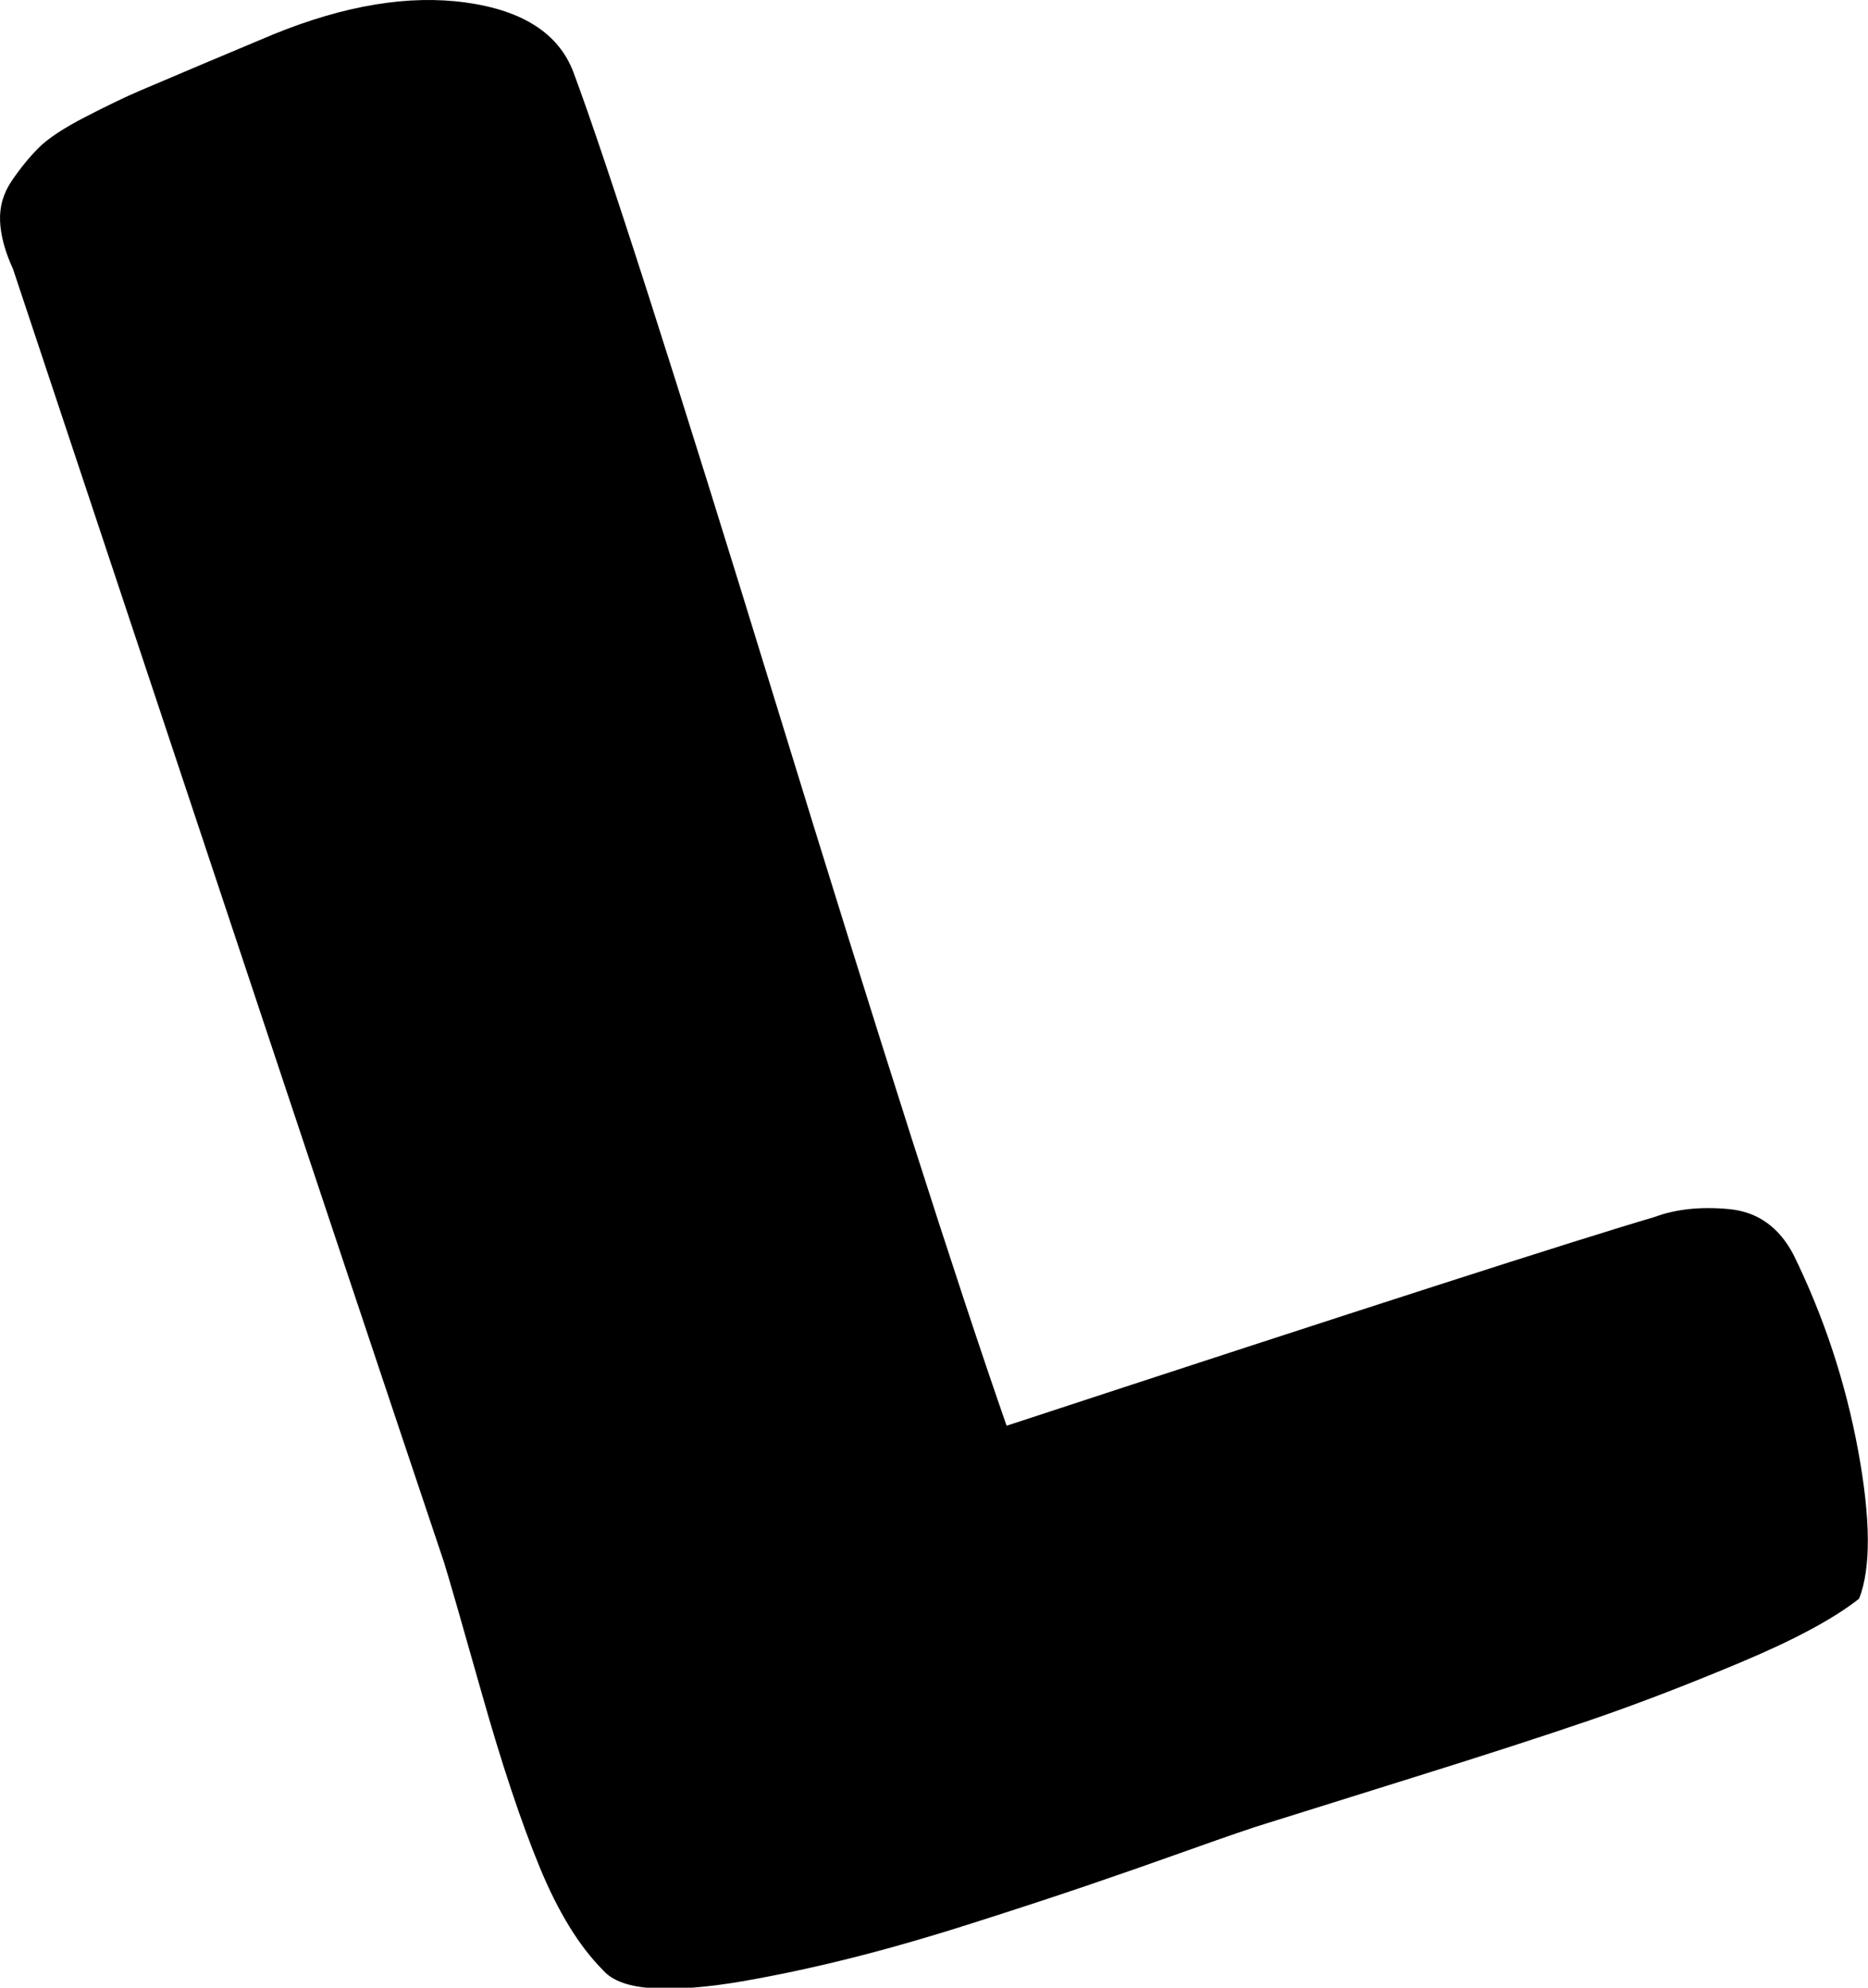 <svg height="1000" width="940" xmlns="http://www.w3.org/2000/svg"><path d="M.036 111.286q-.5-11 6-20.5t13.5-16.5 23.5-15.5 27-13 33-14 34.5-14.5q54-22 97-16t54 35q25 67 102.5 319.5t115.5 361.5q268-88 326-105 16-6 37.5-4t32.5 23q23 47 32.5 98.5t.5 74.5q-19 15-59.5 32t-75.5 29-89.5 29-73.5 23q-10 3-38 13t-53 18.5-58 19-61 17.5-54 11.5-44.5 3.5-25.5-9q-18-18-32-52t-29-87-19-66q-42-125-113-338.5t-104-312.5q-6-13-6.5-24z"/></svg>